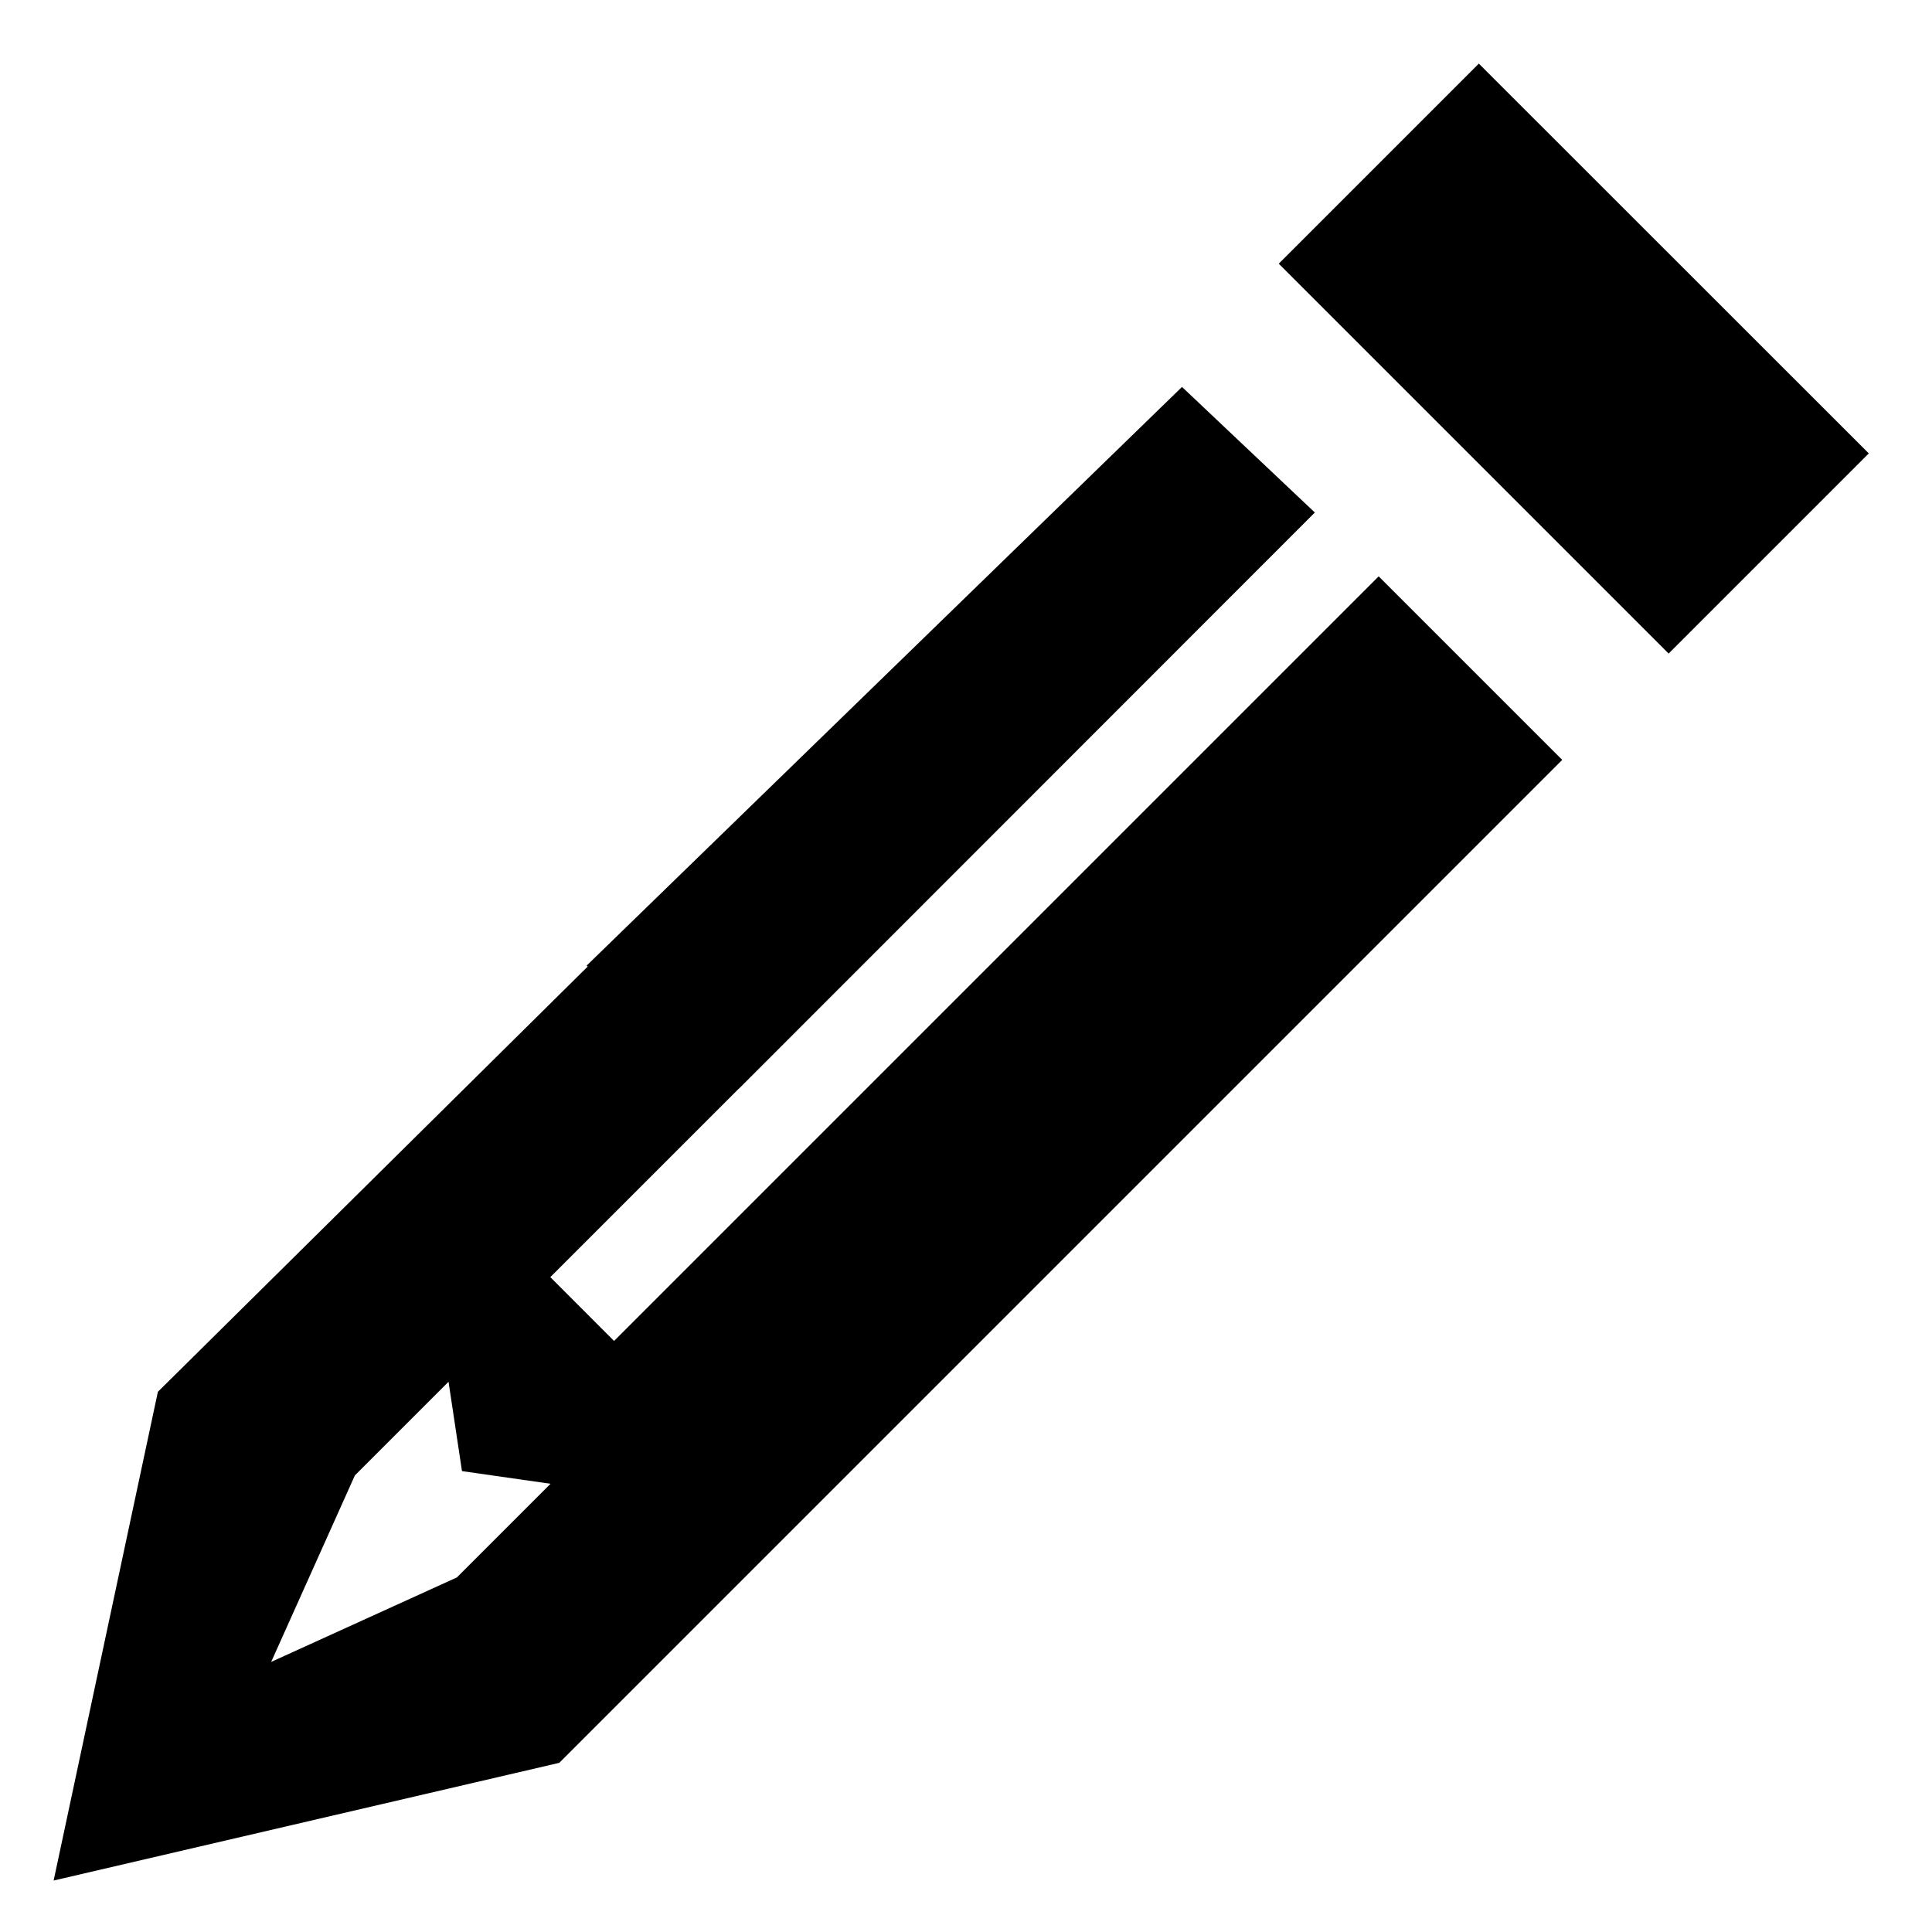 <svg version="1.1" xmlns="http://www.w3.org/2000/svg" width="25px" height="25px" viewBox="0 0 25 25" class="icon draw" preserveAspectRatio="xMidYMid meet"><path d="M-253.013,368.016c1.32-0.85,2.942-1.275,4.866-1.275c2.528,0,4.629,0.604,6.302,1.812c1.672,1.208,2.509,2.999,2.509,5.37c0,1.455-0.363,2.679-1.088,3.675c-0.424,0.604-1.239,1.376-2.444,2.315l-1.188,0.923c-0.647,0.503-1.077,1.091-1.289,1.762c-0.134,0.425-0.207,1.085-0.218,1.98h-4.548c0.067-1.891,0.245-3.197,0.535-3.918s1.037-1.552,2.242-2.492l1.222-0.957c0.401-0.302,0.725-0.632,0.97-0.99c0.446-0.615,0.669-1.292,0.669-2.03c0-0.85-0.248-1.625-0.745-2.324c-0.497-0.699-1.404-1.049-2.72-1.049c-1.295,0-2.213,0.431-2.754,1.292c-0.541,0.862-0.812,1.756-0.812,2.685h-4.85C-256.218,371.607-255.105,369.348-253.013,368.016z M-250.227,386.878h5.018v4.85h-5.018V386.878z"/><path d="M10.488,14.81l2.375,2.375l7.352-7.352L17.84,7.458L10.488,14.81z M7.946,17.352l-0.825-0.826l2.651-2.651l-1.781-1.75L2.043,18.01l-1.349,6.324l6.543-1.523l5.735-5.735l-2.375-2.375L7.946,17.352z M5.912,20.412l-2.403,1.093l1.083-2.413l1.212-1.212l0.174,1.156L7.124,19.2L5.912,20.412z M19.136,0.823l-2.589,2.589l5.045,5.045l2.59-2.59L19.136,0.823z M15.295,5.007l-7.704,7.488l1.969,1.594l7.454-7.457L15.295,5.007z"/></svg>